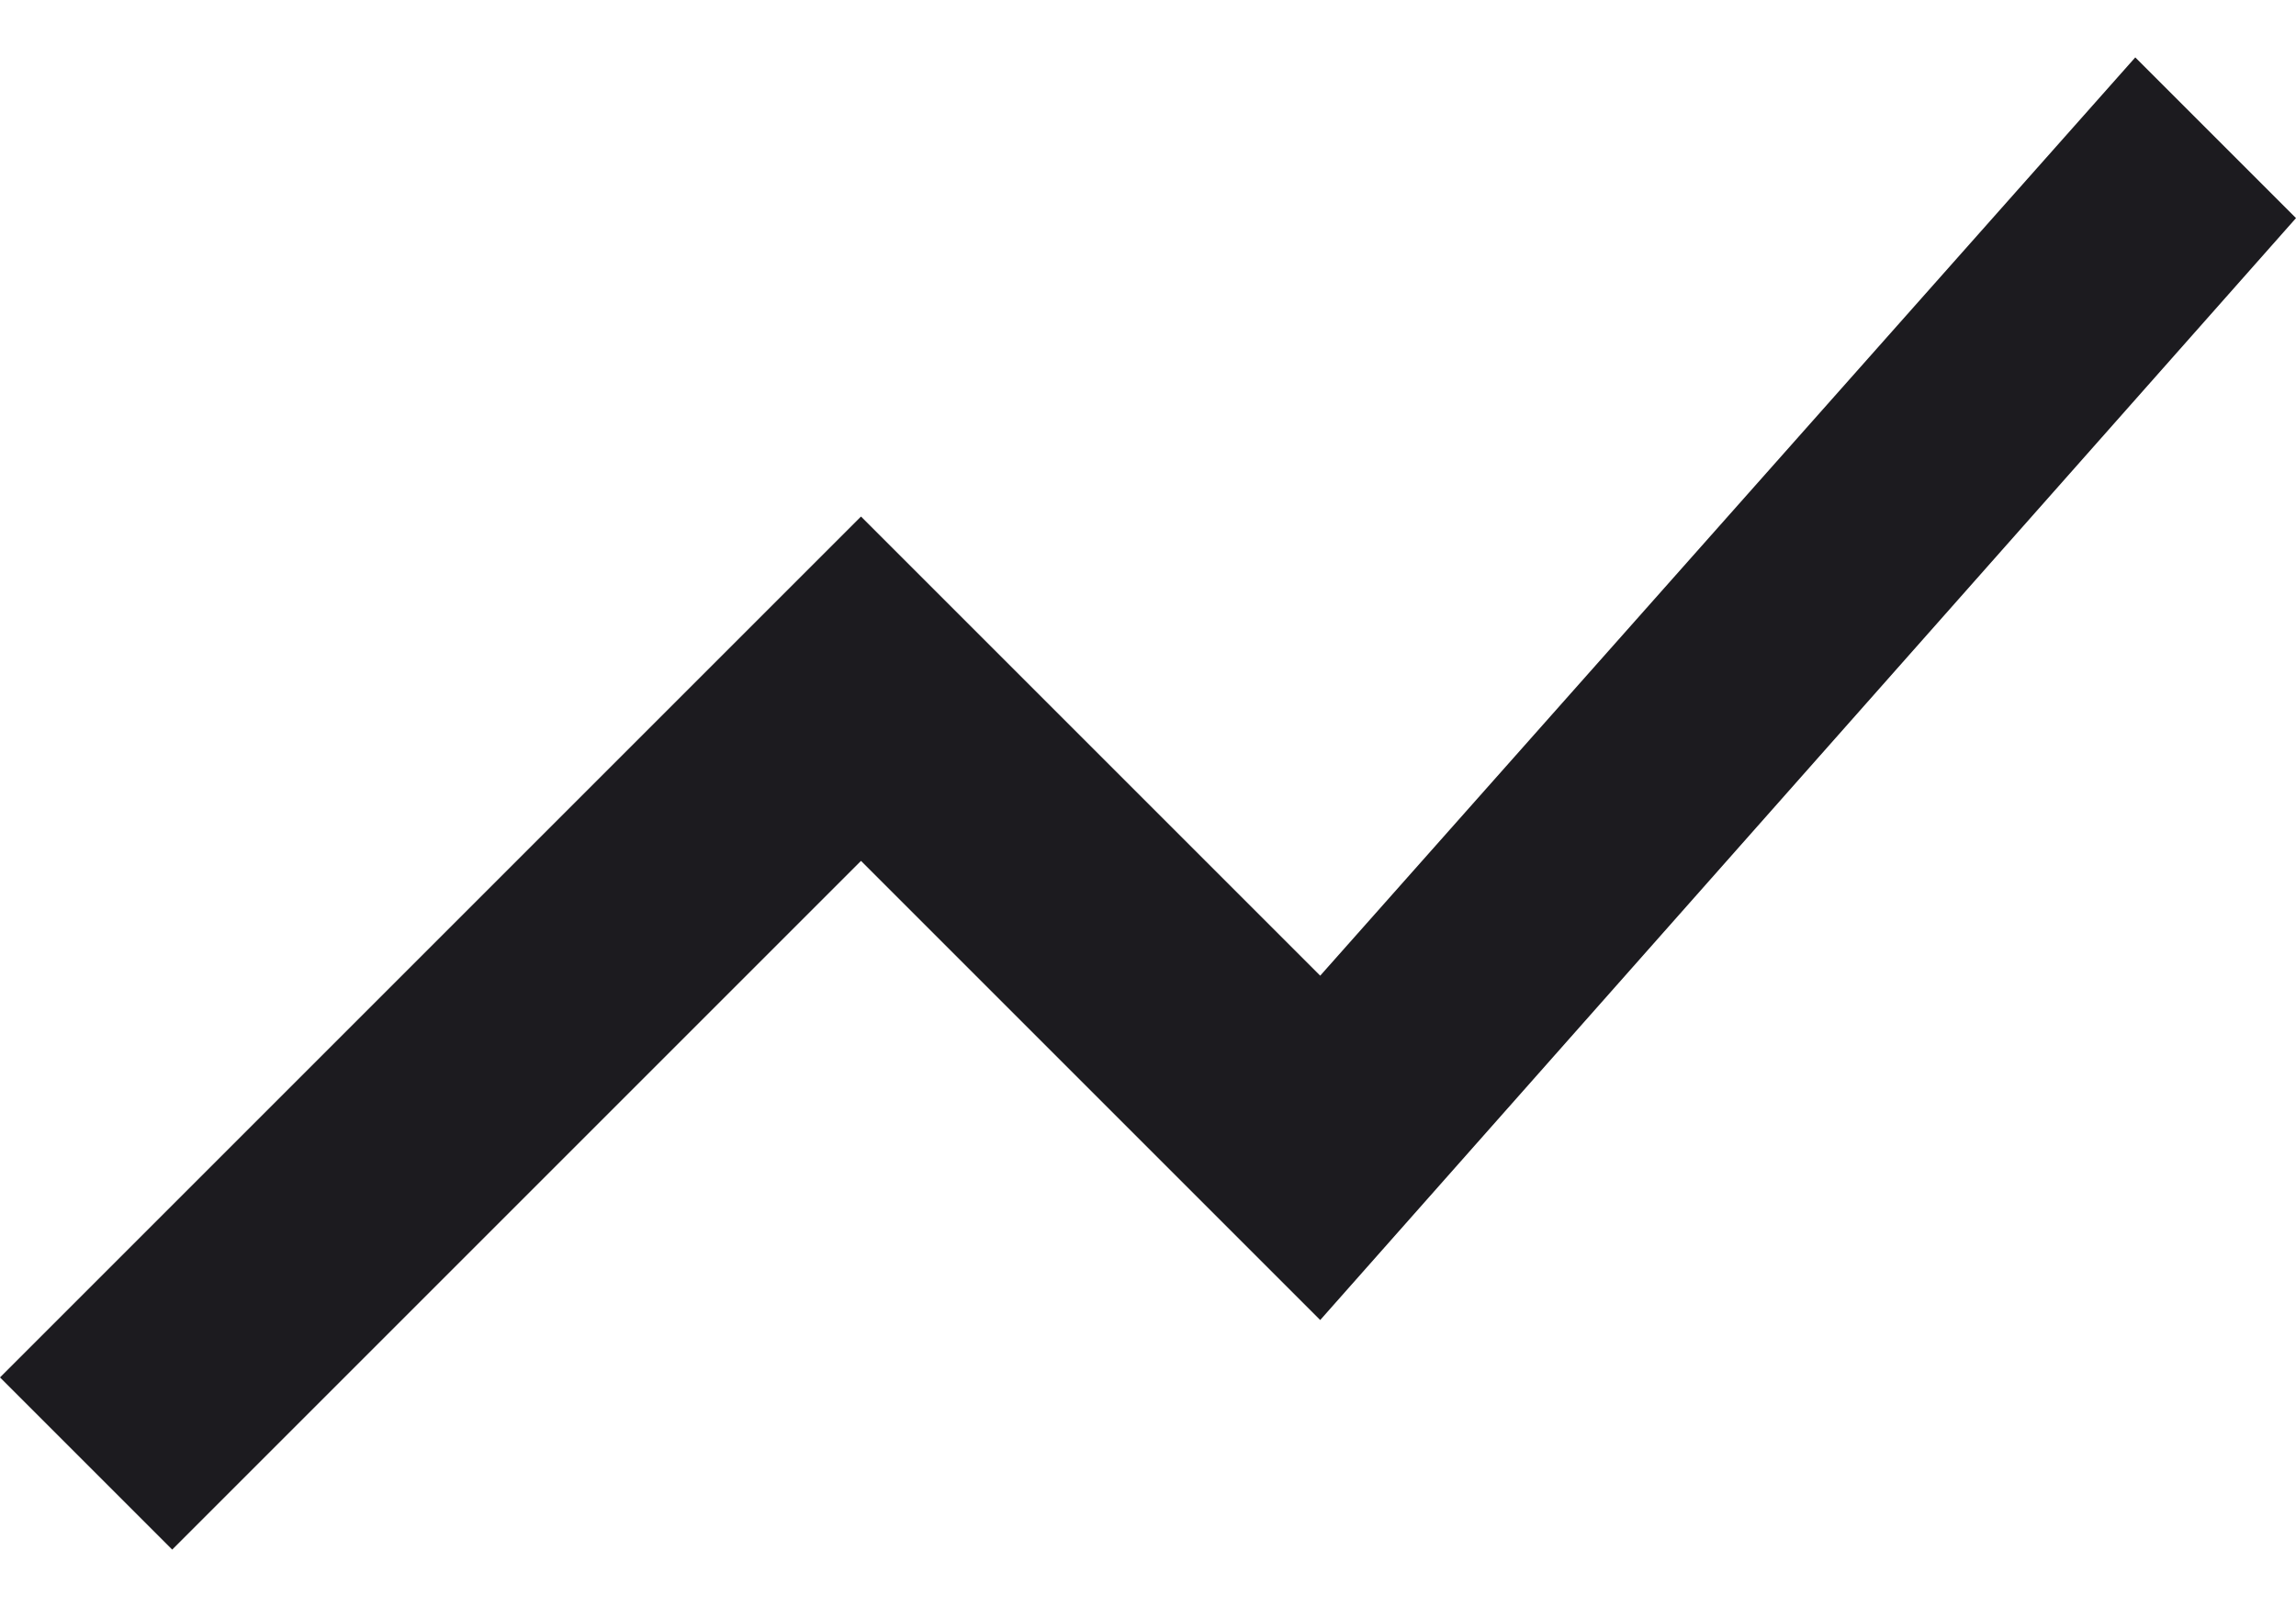 <svg width="20" height="14" viewBox="0 0 20 14" fill="none" xmlns="http://www.w3.org/2000/svg">
    <path d="M1.5 13.5L0 12L7.5 4.5L11.5 8.5L18.6 0.5L20 1.9L11.5 11.5L7.5 7.5L1.5 13.5Z" fill="#1C1B1F"/>
</svg>
